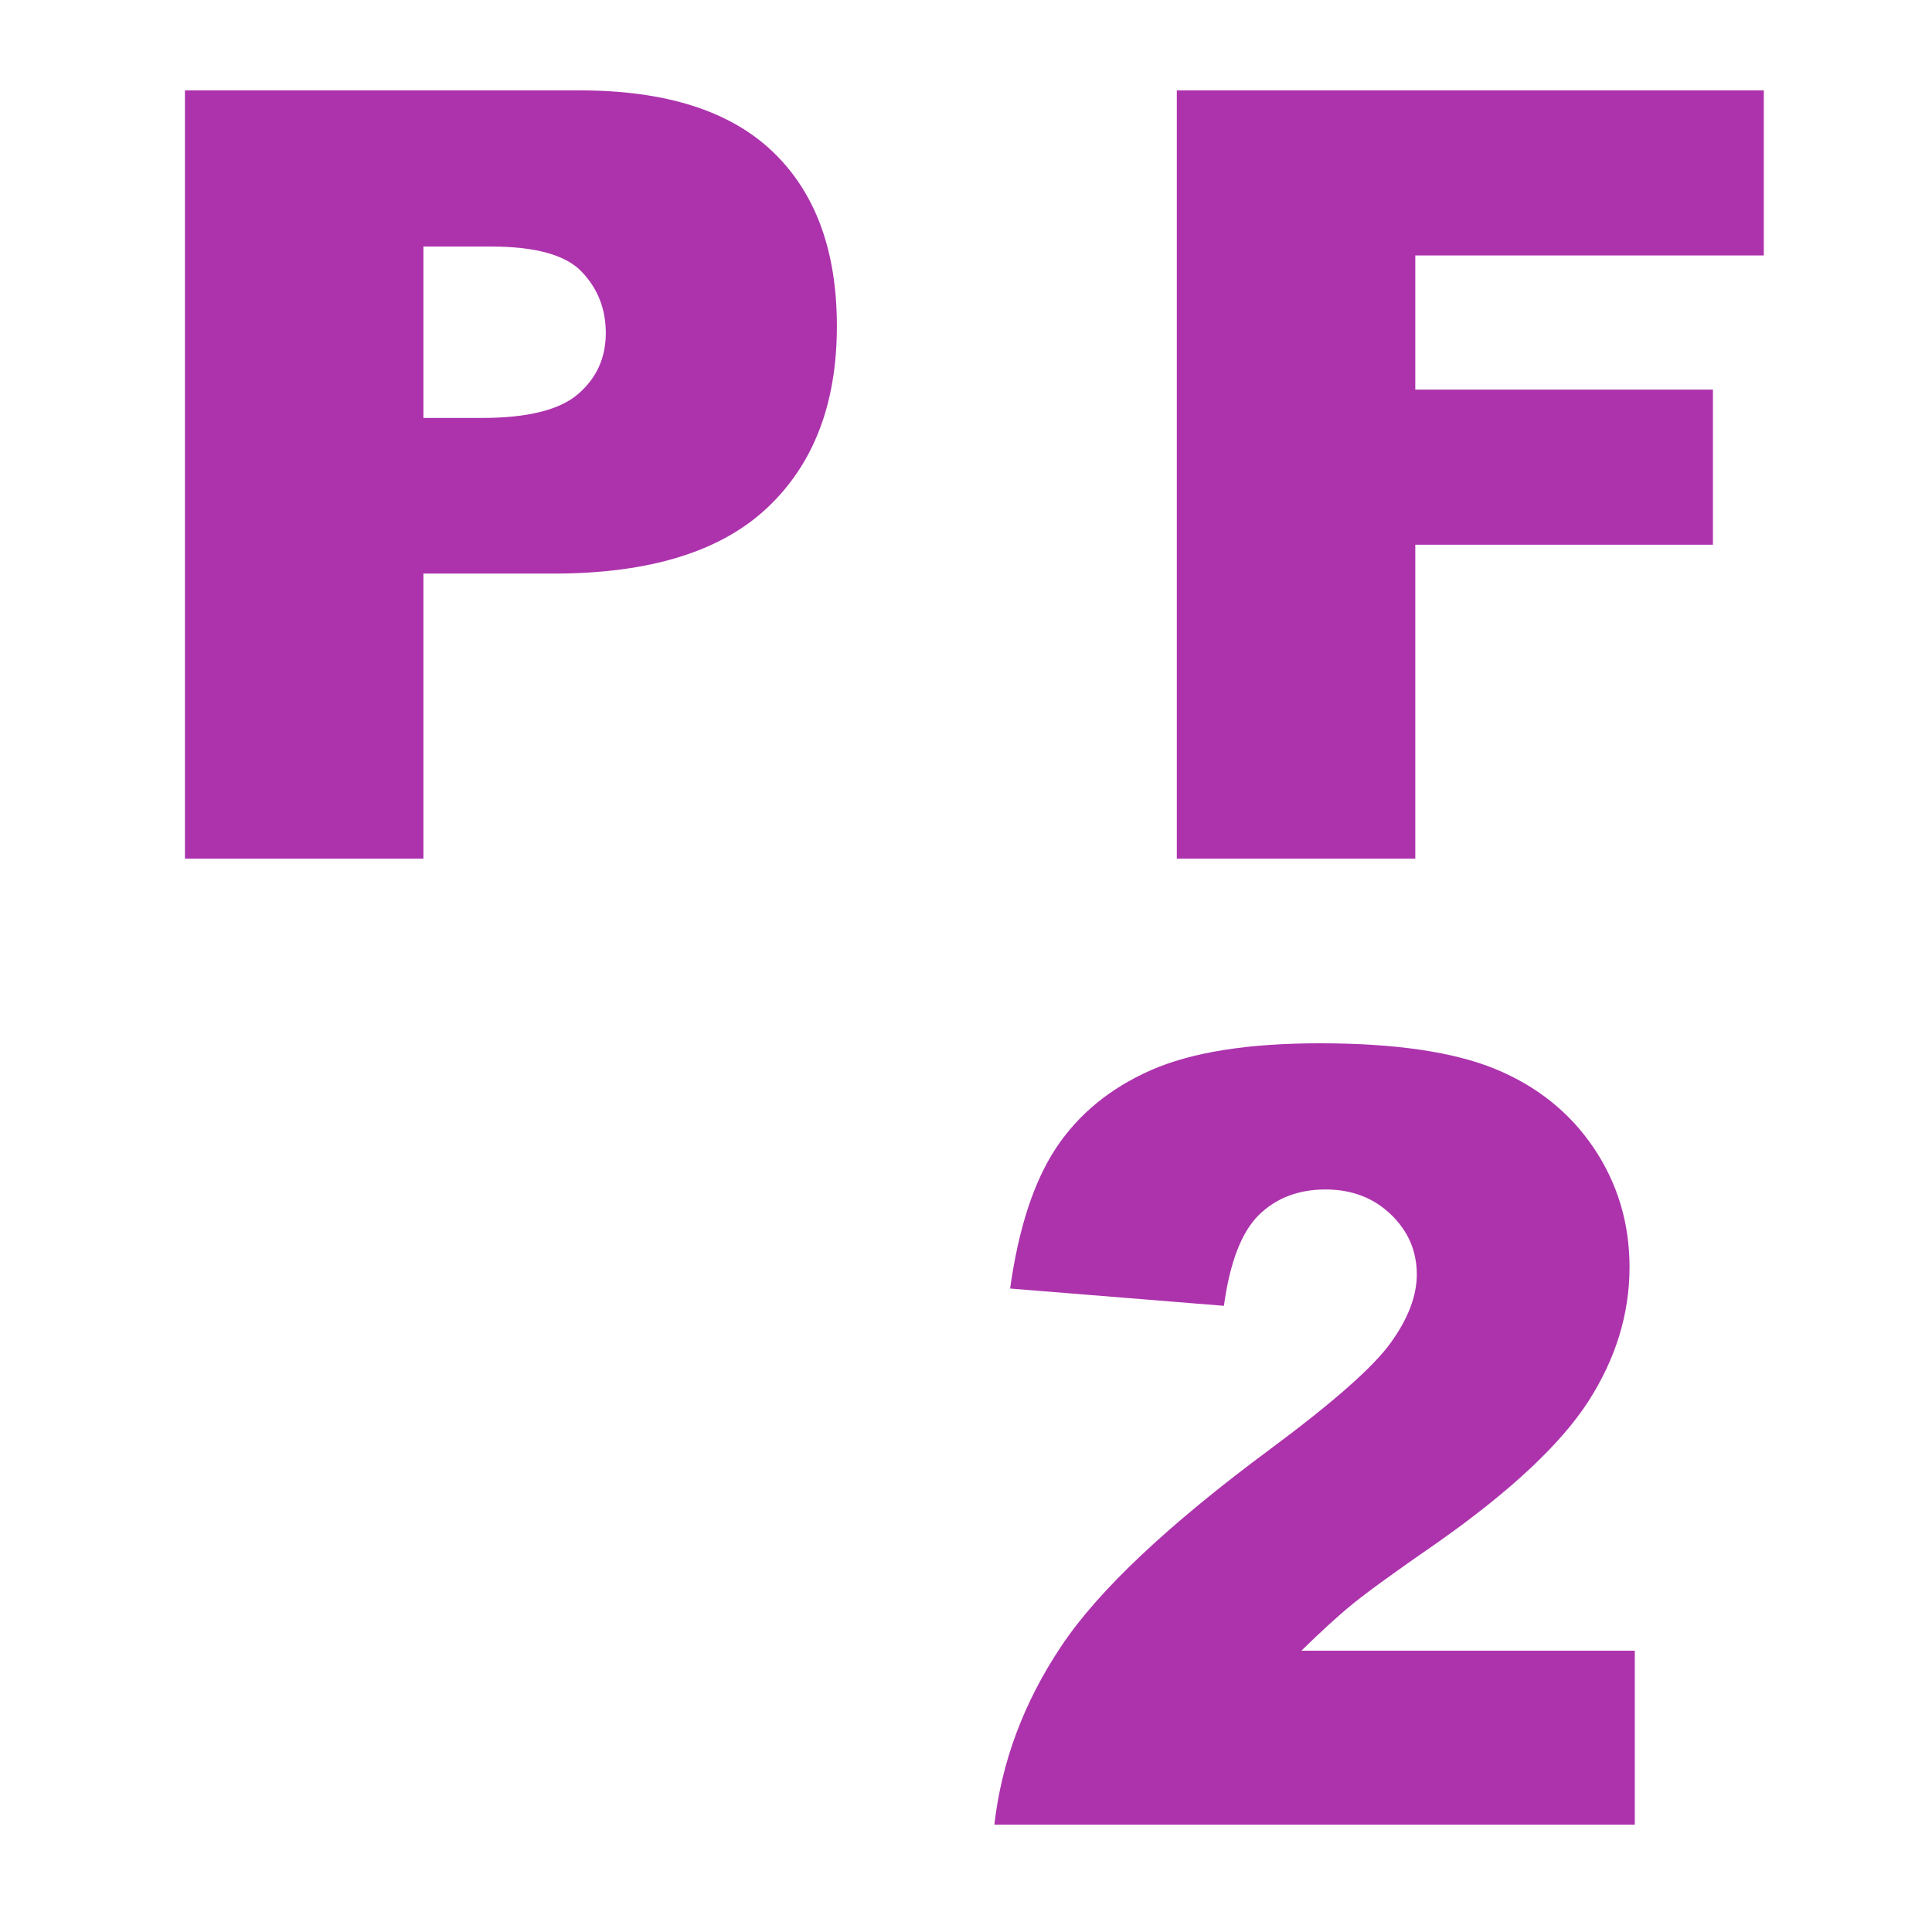 <?xml version="1.0" encoding="UTF-8"?>
<svg width="18px" height="18px" viewBox="0 0 18 18" version="1.1" xmlns="http://www.w3.org/2000/svg" xmlns:xlink="http://www.w3.org/1999/xlink">
    <title>PF2</title>
    <g id="页面-1" stroke="none" stroke-width="1" fill="none" fill-rule="evenodd">
        <g id="画板" transform="translate(-52, -8)">
            <g id="PF2" transform="translate(52, 8)">
                <rect id="矩形" fill="#D8D8D8" opacity="0" x="0" y="0" width="18" height="18"></rect>
                <g id="PF-2" transform="translate(1.723, 0.842)" fill="#ad33ad" fill-rule="nonzero">
                    <path d="M0,0 L3.677,0 C4.478,0 5.077,0.19 5.476,0.571 C5.875,0.952 6.074,1.494 6.074,2.197 C6.074,2.92 5.857,3.485 5.422,3.892 C4.988,4.299 4.325,4.502 3.433,4.502 L2.222,4.502 L2.222,7.158 L0,7.158 L0,0 Z M2.222,3.052 L2.764,3.052 C3.19,3.052 3.49,2.978 3.662,2.83 C3.835,2.681 3.921,2.492 3.921,2.261 C3.921,2.036 3.846,1.846 3.696,1.689 C3.547,1.533 3.265,1.455 2.852,1.455 L2.222,1.455 L2.222,3.052 Z" id="形状"></path>
                    <polygon id="路径" points="9.241 0 14.71 0 14.71 1.538 11.463 1.538 11.463 2.788 14.236 2.788 14.236 4.233 11.463 4.233 11.463 7.158 9.241 7.158"></polygon>
                    <path d="M13.508,16.158 L7.541,16.158 C7.609,15.569 7.817,15.015 8.164,14.496 C8.51,13.976 9.16,13.364 10.114,12.657 C10.697,12.224 11.07,11.896 11.232,11.671 C11.395,11.446 11.477,11.233 11.477,11.031 C11.477,10.813 11.396,10.627 11.235,10.472 C11.074,10.318 10.871,10.24 10.627,10.24 C10.373,10.24 10.166,10.32 10.004,10.479 C9.843,10.639 9.735,10.921 9.68,11.324 L7.688,11.163 C7.766,10.603 7.909,10.166 8.117,9.852 C8.326,9.538 8.619,9.297 8.999,9.129 C9.378,8.962 9.903,8.878 10.573,8.878 C11.273,8.878 11.818,8.958 12.207,9.117 C12.596,9.277 12.902,9.522 13.125,9.852 C13.347,10.182 13.459,10.553 13.459,10.963 C13.459,11.399 13.331,11.816 13.076,12.213 C12.82,12.61 12.355,13.046 11.682,13.521 C11.281,13.798 11.014,13.992 10.878,14.103 C10.743,14.213 10.585,14.358 10.402,14.537 L13.508,14.537 L13.508,16.158 Z" id="路径"></path>
                </g>
            </g>
        </g>
    </g>
</svg>